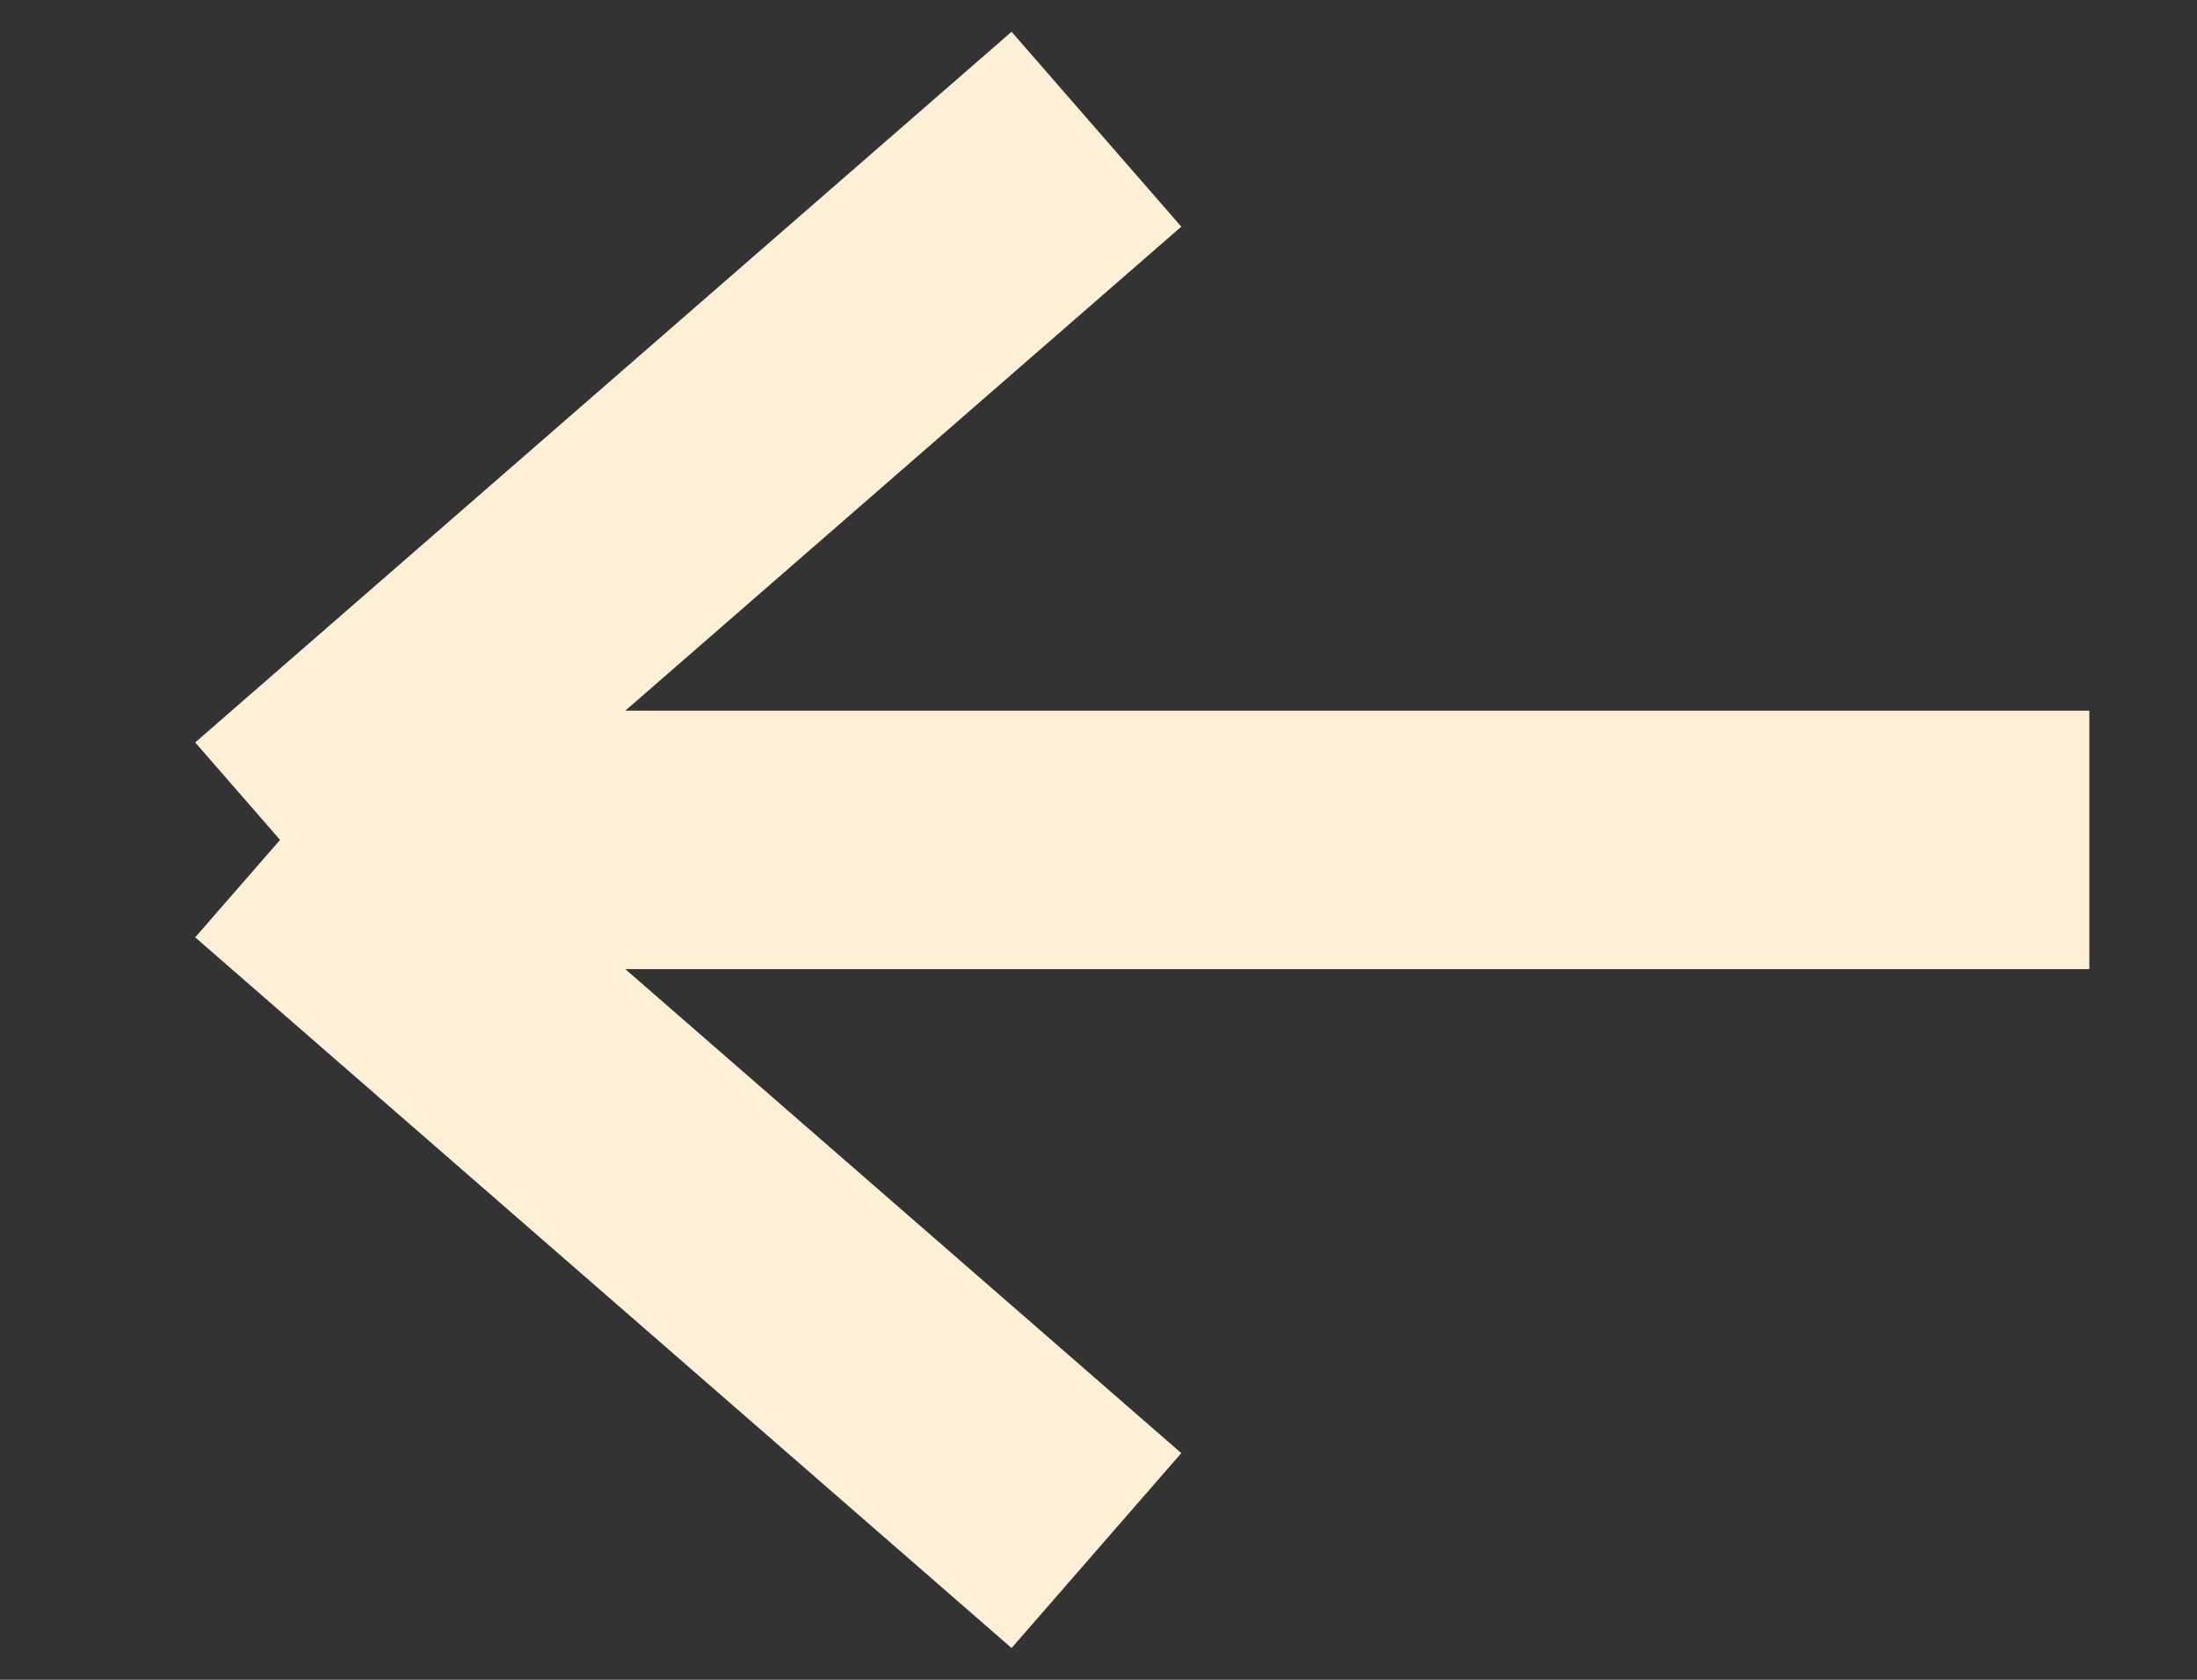 <svg width="17" height="13" viewBox="0 0 17 13" fill="none" xmlns="http://www.w3.org/2000/svg">
<rect x="0" y="0" width="17" height="13" fill="#333333" stroke="none"/>
<path d="M16.167 6.5L2.167 6.5M2.167 6.5L8.484 12M2.167 6.5L8.484 1" stroke="#FEF0D6" stroke-width="2"/>
</svg>
